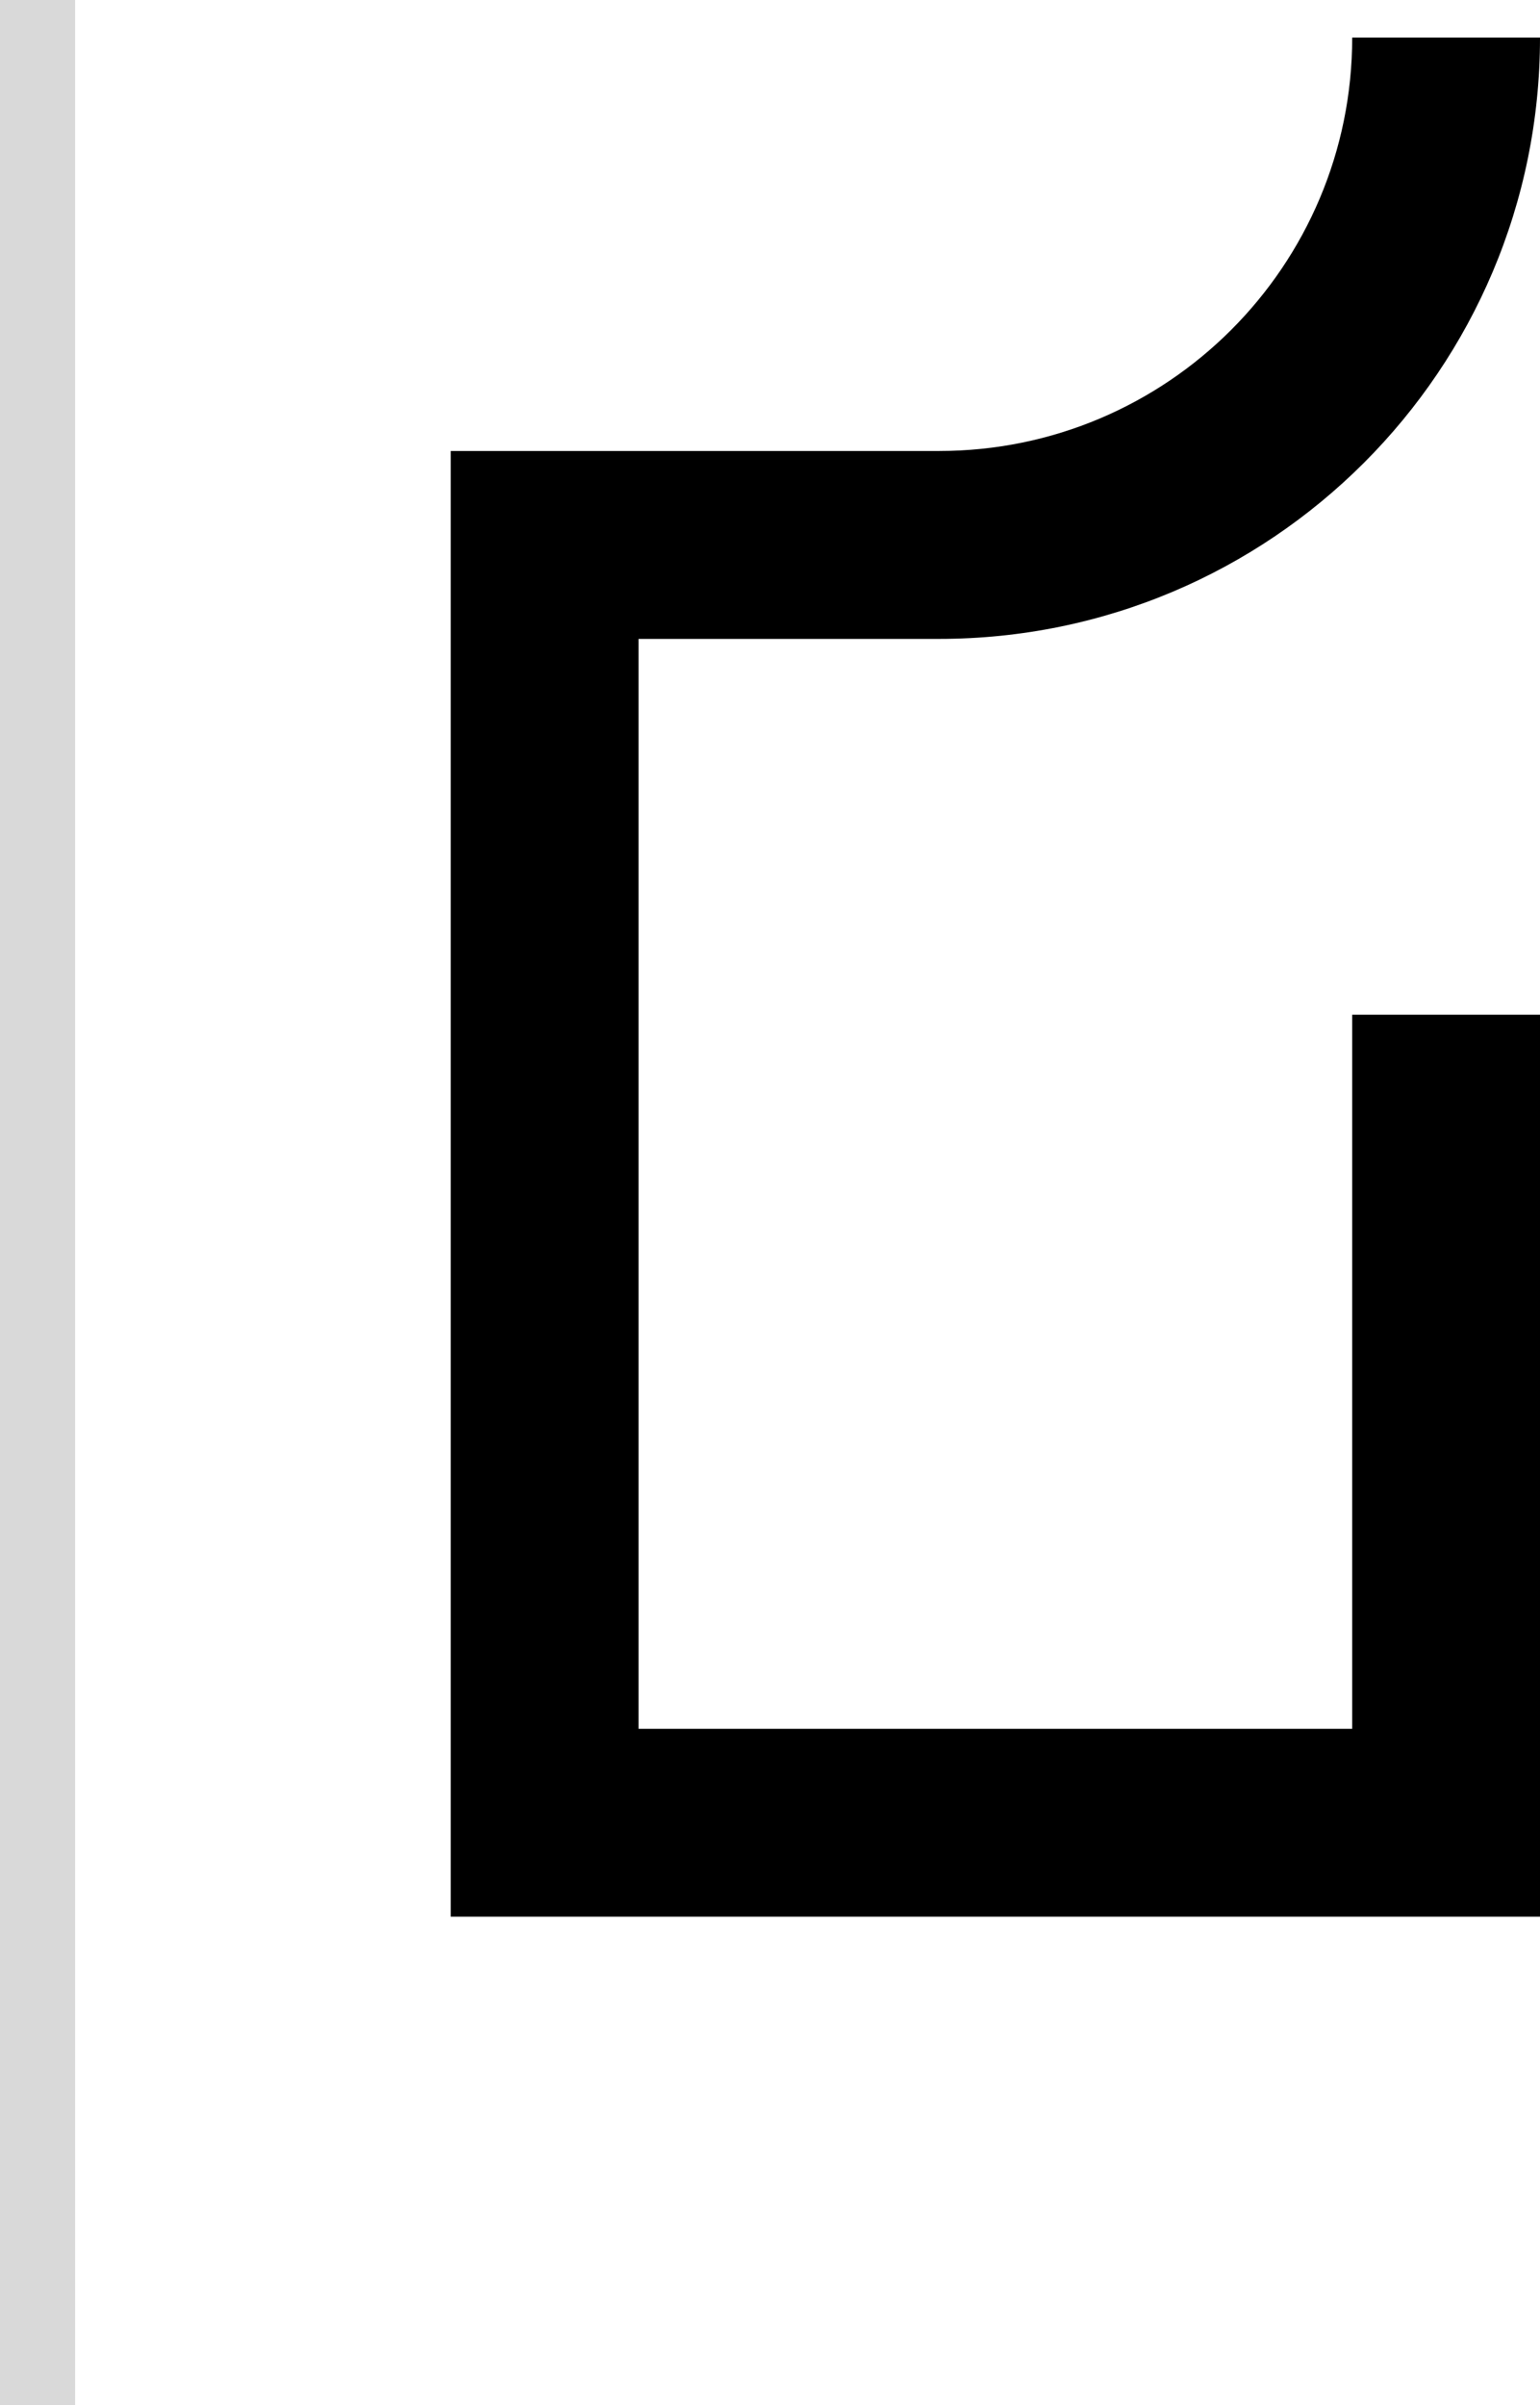 <svg width="41" height="64" viewBox="0 0 41 64" fill="none" xmlns="http://www.w3.org/2000/svg">
<path d="M36 1H41C41 9.837 33.837 17 25 17H17V46H36V27H41V51H12V12H25C31.075 12 36 7.075 36 1Z" fill="black"/>
<rect width="2" height="64" fill="#D9D9D9"/>
</svg>
